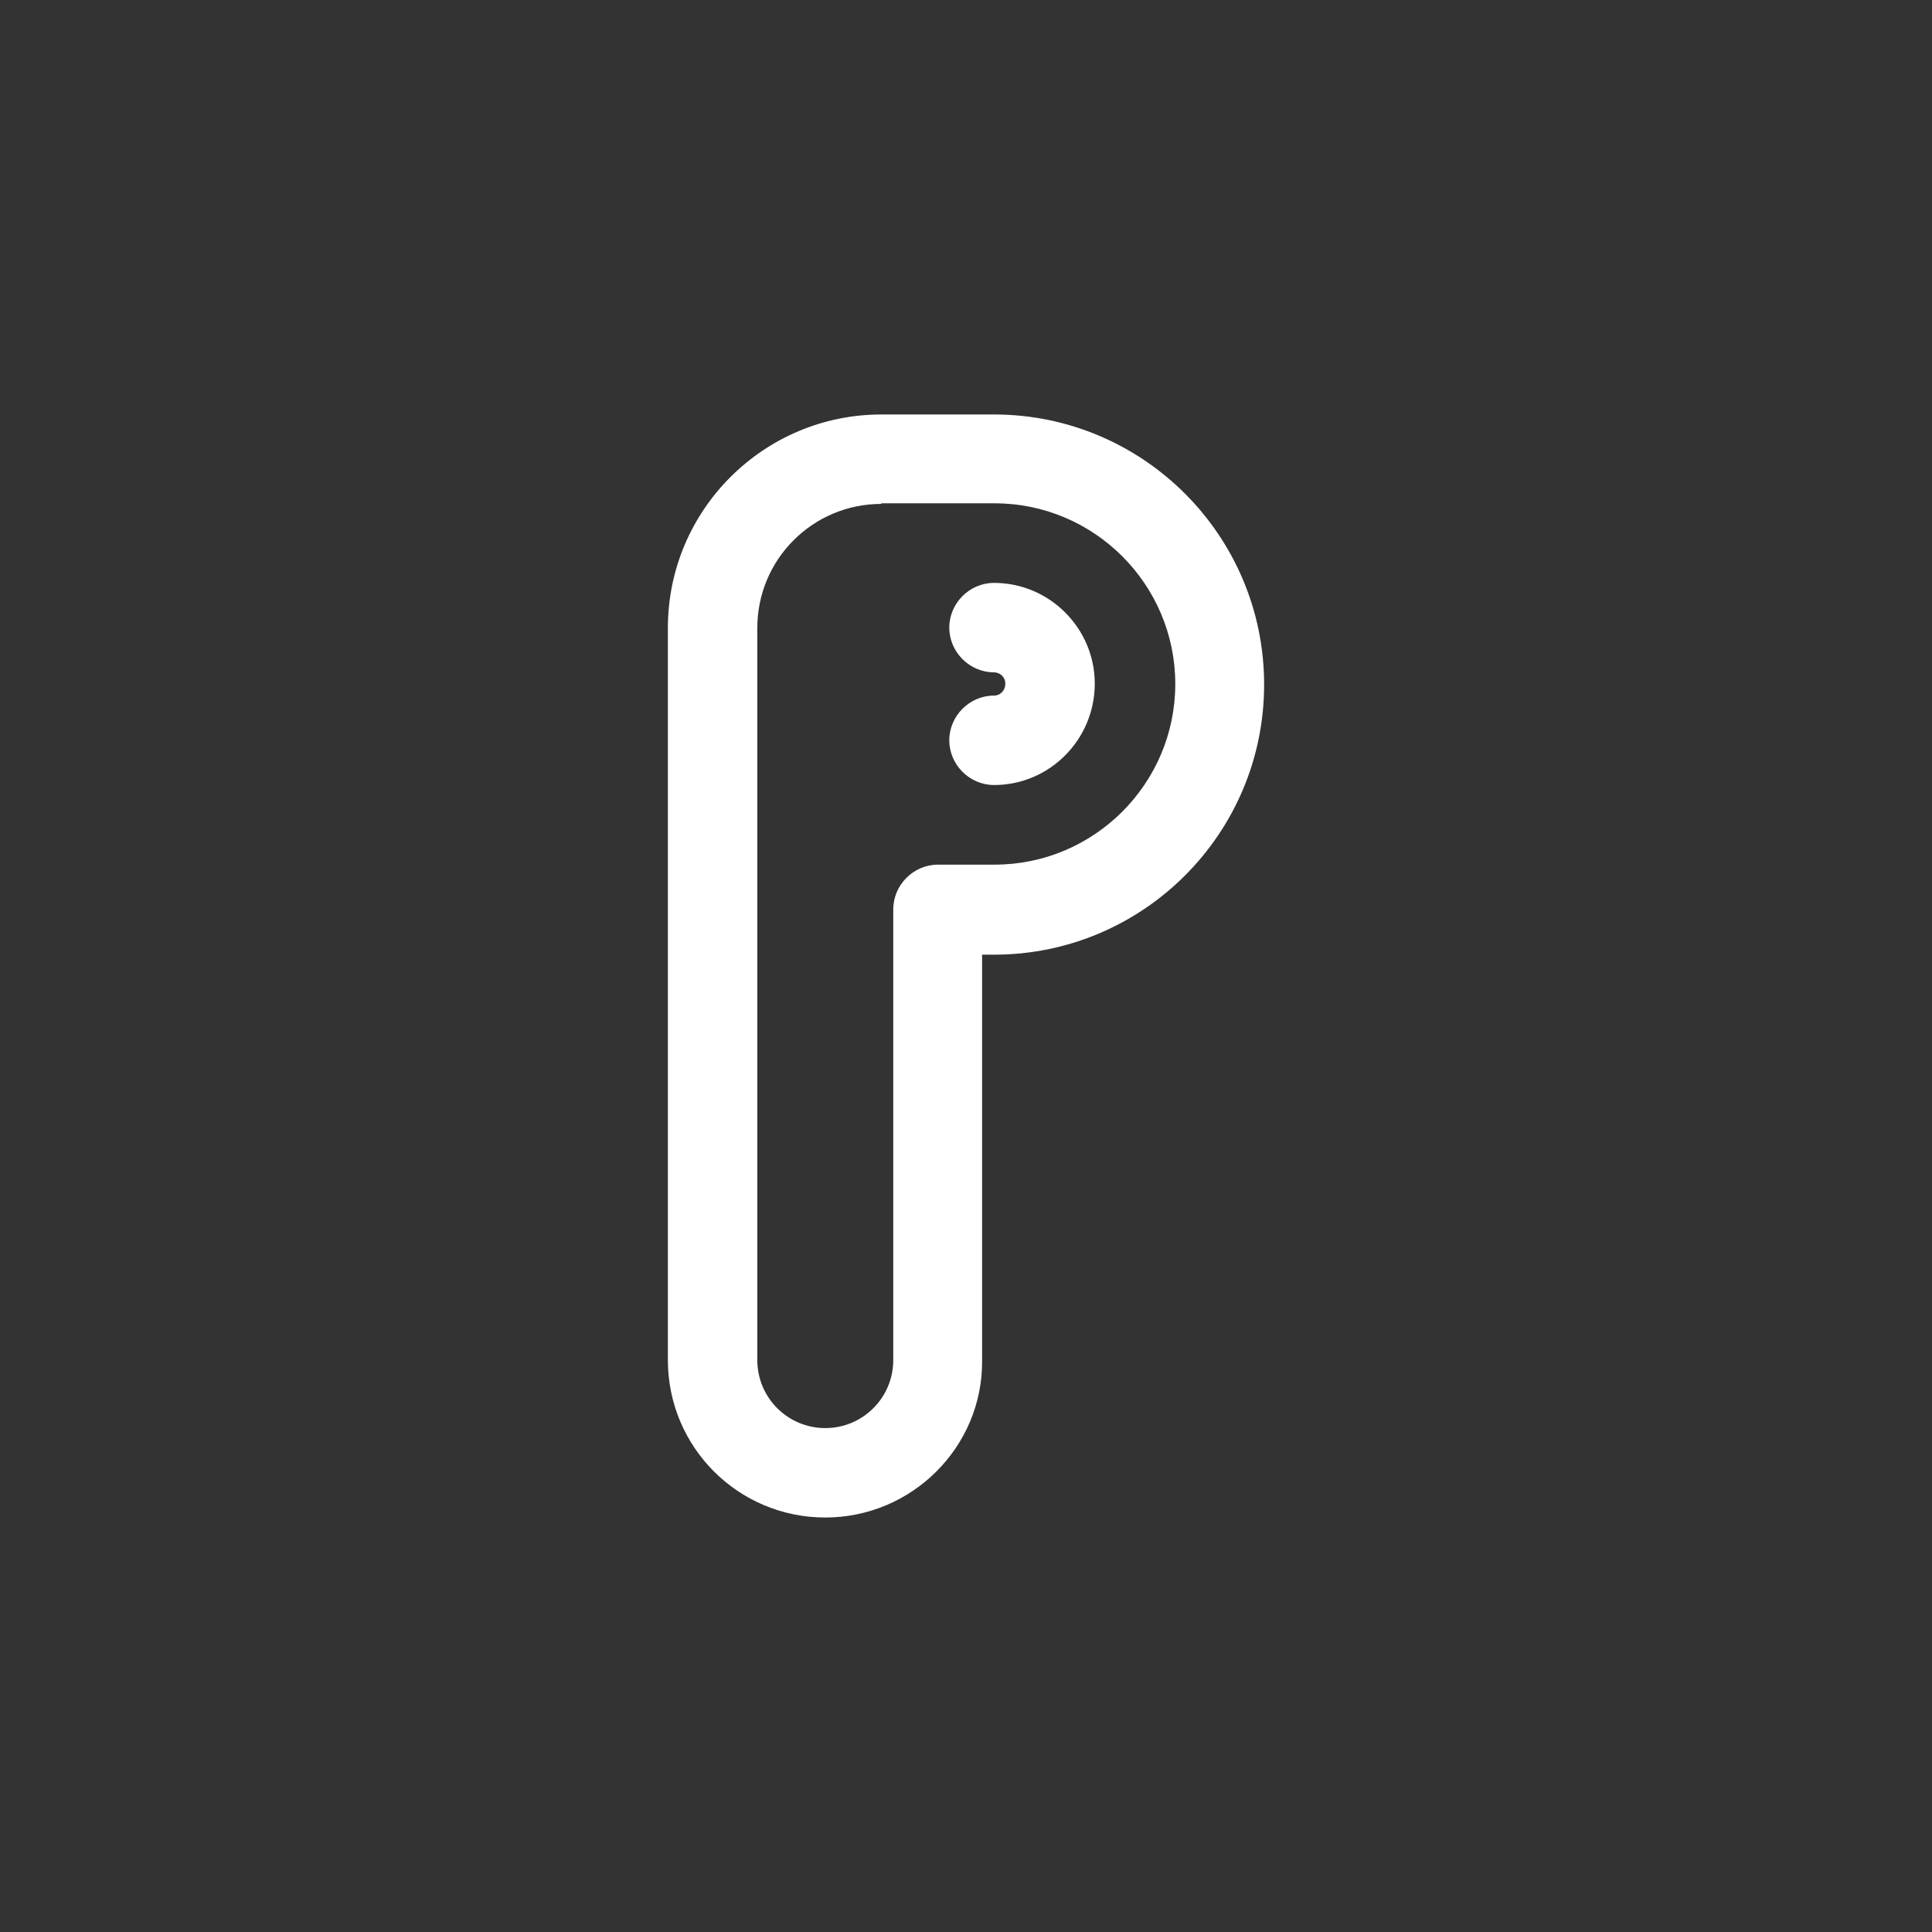<?xml version="1.0" encoding="UTF-8" standalone="no"?>
<svg
   version="1.1"
   width="1080"
   height="1080"
   viewBox="0 0 1080 1080"
   xml:space="preserve"
   id="svg8"
   xmlns="http://www.w3.org/2000/svg"
   xmlns:svg="http://www.w3.org/2000/svg">
<rect x="0" y="0" width="1080" height="1080" fill="#333333" stroke="none"/>
<desc
   id="desc1">Created with Fabric.js 5.2.4</desc>
<defs
   id="defs1">

		
		
		
		
		
		
</defs>
<g
   transform="matrix(1 0 0 1 540 540)"
   id="073354b4-1c14-4e69-9840-03906f494084">
<rect
   style="stroke: none; stroke-width: 1; stroke-dasharray: none; stroke-linecap: butt; stroke-dashoffset: 0; stroke-linejoin: miter; stroke-miterlimit: 4; fill: rgb(255,255,255); fill-rule: nonzero; opacity: 1; visibility: hidden;"
   vector-effect="non-scaling-stroke"
   x="-540"
   y="-540"
   rx="0"
   ry="0"
   width="1080"
   height="1080"
   id="rect1" />
</g>
<g
   transform="matrix(1 0 0 1 540 540)"
   id="fe3007dd-6180-4b4d-bb81-d8dffa39668d">
</g>
<g
   id="g1"
   transform="translate(-191.826,-0.004)"><g
     transform="translate(539.996,589.834)"
     id="g8">
<g
   transform="matrix(33.33,0,0,33.33,-222.84,-207.33)"
   id="g2">

</g><g
   transform="matrix(33.33,0,0,33.33,191.83,-49.83)"
   id="g3">
<path
   style="opacity:1;fill:#ffffff;fill-rule:nonzero;stroke:none;stroke-width:1;stroke-linecap:butt;stroke-linejoin:miter;stroke-miterlimit:4;stroke-dasharray:none;stroke-dashoffset:0"
   vector-effect="non-scaling-stroke"
   transform="translate(-17.75,-10.5)"
   d="m 15.39,19.75 c -1.46,0 -2.64,-1.18 -2.64,-2.64 V 4.83 c 0,-1.98 1.61,-3.58 3.58,-3.58 h 1.89 c 2.5,0 4.53,2.03 4.53,4.53 0,2.5 -2.03,4.53 -4.53,4.53 h -0.2 v 6.81 c 0.01,1.45 -1.18,2.63 -2.63,2.63 z m 0.94,-17 c -1.15,0 -2.08,0.93 -2.08,2.08 V 17.11 c 0,0.63 0.51,1.14 1.14,1.14 0.63,0 1.14,-0.51 1.14,-1.14 V 9.55 c 0,-0.41 0.34,-0.75 0.75,-0.75 h 0.95 c 1.67,0 3.03,-1.36 3.03,-3.03 0,-1.67 -1.36,-3.03 -3.03,-3.03 h -1.9 z"
   stroke-linecap="round"
   id="path3" />
</g><g
   transform="matrix(33.33,0,0,33.33,223.15,-207.33)"
   id="g4">
<path
   style="opacity:1;fill:#ffffff;fill-rule:nonzero;stroke:none;stroke-width:1;stroke-linecap:butt;stroke-linejoin:miter;stroke-miterlimit:4;stroke-dasharray:none;stroke-dashoffset:0"
   vector-effect="non-scaling-stroke"
   transform="translate(-18.69,-5.78)"
   d="m 18.22,7.47 c -0.41,0 -0.75,-0.34 -0.75,-0.75 0,-0.41 0.34,-0.75 0.75,-0.75 0.11,0 0.19,-0.09 0.19,-0.2 0,-0.11 -0.09,-0.19 -0.19,-0.19 -0.41,0 -0.75,-0.34 -0.75,-0.75 0,-0.41 0.34,-0.75 0.75,-0.75 0.93,0 1.69,0.76 1.69,1.69 0,0.93 -0.75,1.7 -1.69,1.7 z"
   stroke-linecap="round"
   id="path4" />
</g>
</g></g>
</svg>
